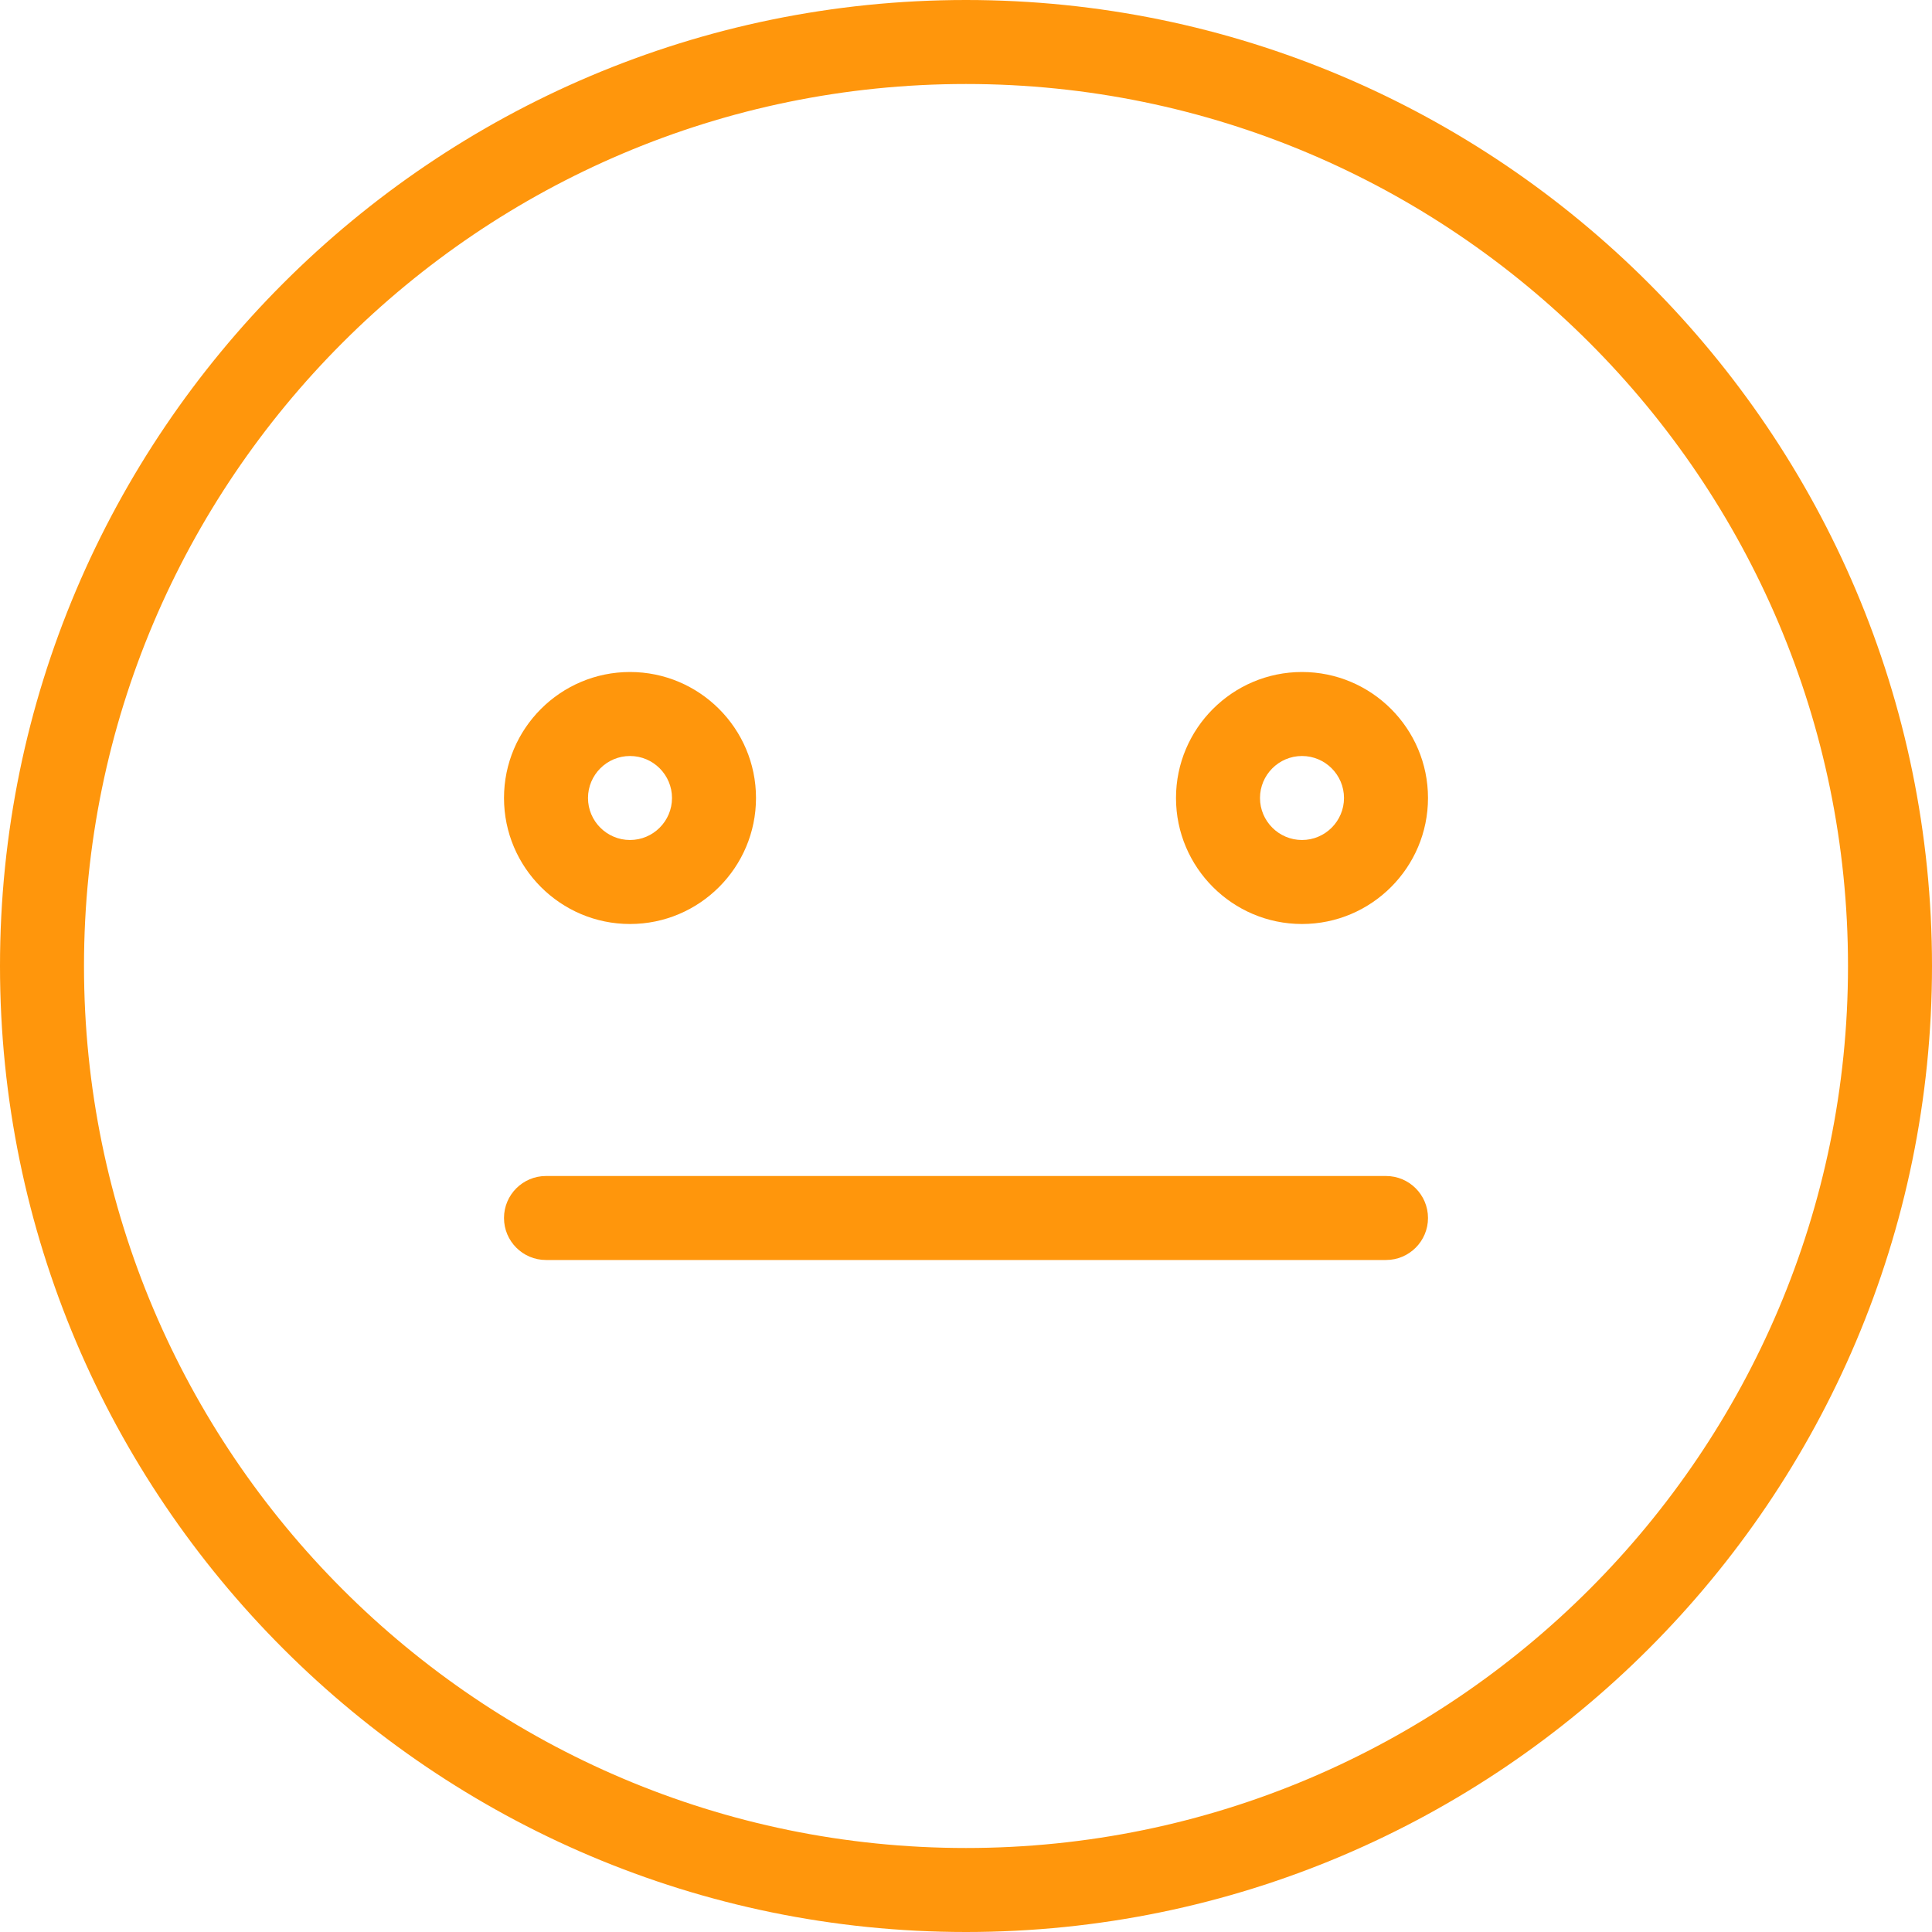 <svg width="368" height="368" xmlns="http://www.w3.org/2000/svg">

 <g>
  <title>background</title>
  <rect fill="none" id="canvas_background" height="602" width="802" y="-1" x="-1"/>
 </g>
 <g>
  <title>Layer 1</title>
  <g id="svg_1">
   <g id="svg_2">
    <g id="svg_3">
     <path fill="#ff960c" id="svg_4" d="m184,0c-101.456,0 -184,82.544 -184,184s82.544,184 184,184s184,-82.544 184,-184s-82.544,-184 -184,-184zm0,352c-92.64,0 -168,-75.36 -168,-168s75.36,-168 168,-168s168,75.36 168,168s-75.36,168 -168,168z"/>
     <path fill="#ff960c" id="svg_5" d="m120,176c13.232,0 24,-10.768 24,-24s-10.768,-24 -24,-24s-24,10.768 -24,24s10.768,24 24,24zm0,-32c4.408,0 8,3.592 8,8s-3.592,8 -8,8s-8,-3.592 -8,-8s3.592,-8 8,-8z"/>
     <path fill="#ff960c" id="svg_6" d="m248,128c-13.232,0 -24,10.768 -24,24s10.768,24 24,24s24,-10.768 24,-24s-10.768,-24 -24,-24zm0,32c-4.408,0 -8,-3.592 -8,-8s3.592,-8 8,-8c4.408,0 8,3.592 8,8s-3.592,8 -8,8z"/>
     <path fill="#ff960c" id="svg_7" d="m264,224l-160,0c-4.416,0 -8,3.584 -8,8c0,4.416 3.584,8 8,8l160,0c4.416,0 8,-3.584 8,-8c0,-4.416 -3.584,-8 -8,-8z"/>
    </g>
   </g>
  </g>
  <g id="svg_8"/>
  <g id="svg_9"/>
  <g id="svg_10"/>
  <g id="svg_11"/>
  <g id="svg_12"/>
  <g id="svg_13"/>
  <g id="svg_14"/>
  <g id="svg_15"/>
  <g id="svg_16"/>
  <g id="svg_17"/>
  <g id="svg_18"/>
  <g id="svg_19"/>
  <g id="svg_20"/>
  <g id="svg_21"/>
  <g id="svg_22"/>
 </g>
</svg>